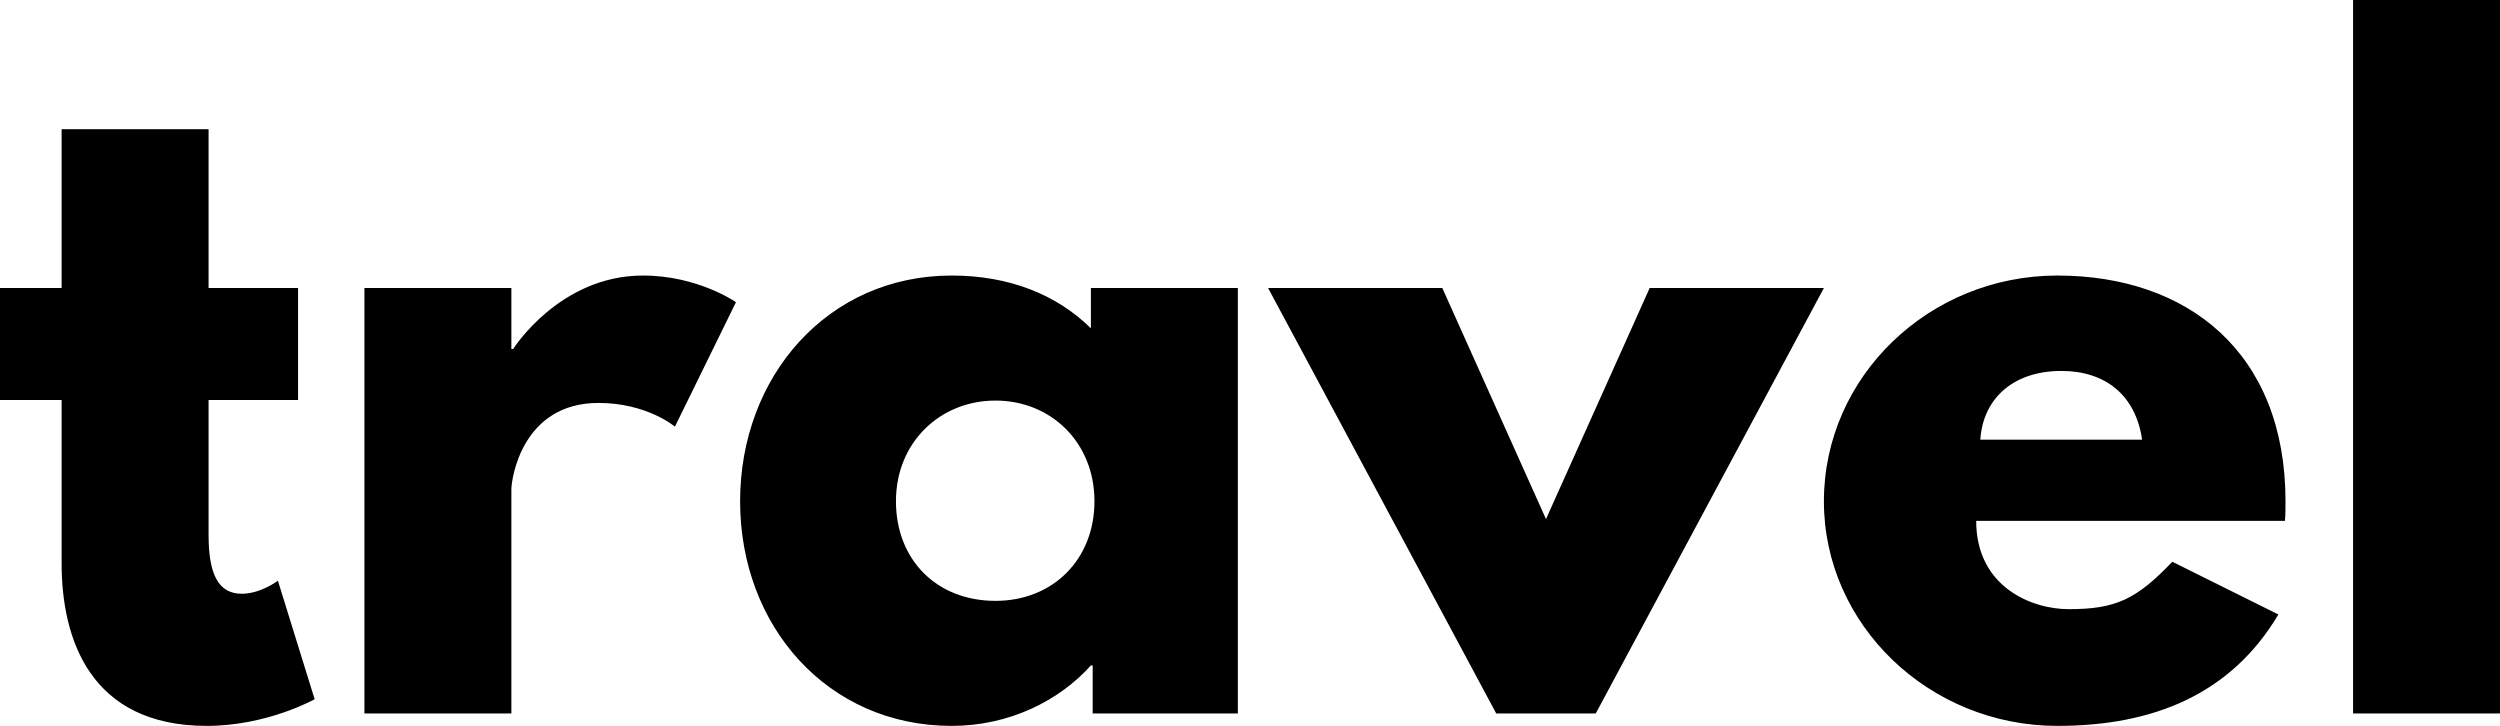 <svg data-v-423bf9ae="" xmlns="http://www.w3.org/2000/svg" viewBox="0 0 206.645 60" class="font"><!----><!----><!----><g data-v-423bf9ae="" id="6b73d83d-3f04-408b-a382-9ab8ce6d2b27" fill="black" transform="matrix(4.898,0,0,4.898,-1.078,-2.743)"><path d="M1.26 5.42L0.22 5.42L0.22 7.31L1.26 7.31L1.26 10.07C1.26 11.34 1.74 12.81 3.71 12.81C4.73 12.81 5.53 12.36 5.53 12.36L4.91 10.36C4.91 10.36 4.62 10.58 4.30 10.58C3.91 10.58 3.74 10.26 3.74 9.59L3.74 7.31L5.25 7.31L5.25 5.42L3.74 5.42L3.74 2.74L1.26 2.74ZM6.37 12.60L8.85 12.60L8.85 8.82C8.85 8.64 9.03 7.36 10.32 7.36C11.14 7.36 11.61 7.76 11.61 7.76L12.64 5.66C12.64 5.66 12.00 5.21 11.07 5.21C9.66 5.21 8.88 6.45 8.88 6.45L8.85 6.45L8.85 5.42L6.37 5.42ZM12.71 9.02C12.71 11.12 14.18 12.81 16.28 12.81C17.26 12.81 18.10 12.38 18.63 11.79L18.66 11.79L18.66 12.60L21.11 12.60L21.11 5.42L18.63 5.42L18.63 6.10C18.05 5.53 17.25 5.21 16.28 5.21C14.18 5.21 12.71 6.92 12.71 9.02ZM15.34 9.02C15.34 8.02 16.09 7.32 17.02 7.32C17.95 7.32 18.69 8.02 18.69 9.02C18.69 10.00 17.99 10.70 17.02 10.70C16.02 10.70 15.34 10.00 15.34 9.02ZM24.56 5.42L21.62 5.42L25.47 12.60L27.15 12.60L31.00 5.42L28.06 5.42L26.31 9.32ZM38.78 9.35C38.79 9.27 38.79 9.11 38.79 9.02C38.79 6.50 37.13 5.21 34.94 5.21C32.77 5.21 31.00 6.92 31.00 9.02C31.00 11.10 32.77 12.81 34.94 12.81C36.54 12.81 37.86 12.29 38.67 10.93L36.88 10.04C36.27 10.68 35.92 10.84 35.13 10.84C34.50 10.84 33.57 10.46 33.57 9.35ZM33.64 7.98C33.68 7.32 34.16 6.82 35.01 6.82C35.74 6.82 36.26 7.22 36.37 7.98ZM39.93 12.60L42.41 12.60L42.41 0.56L39.93 0.56Z"></path></g><!----><!----></svg>
